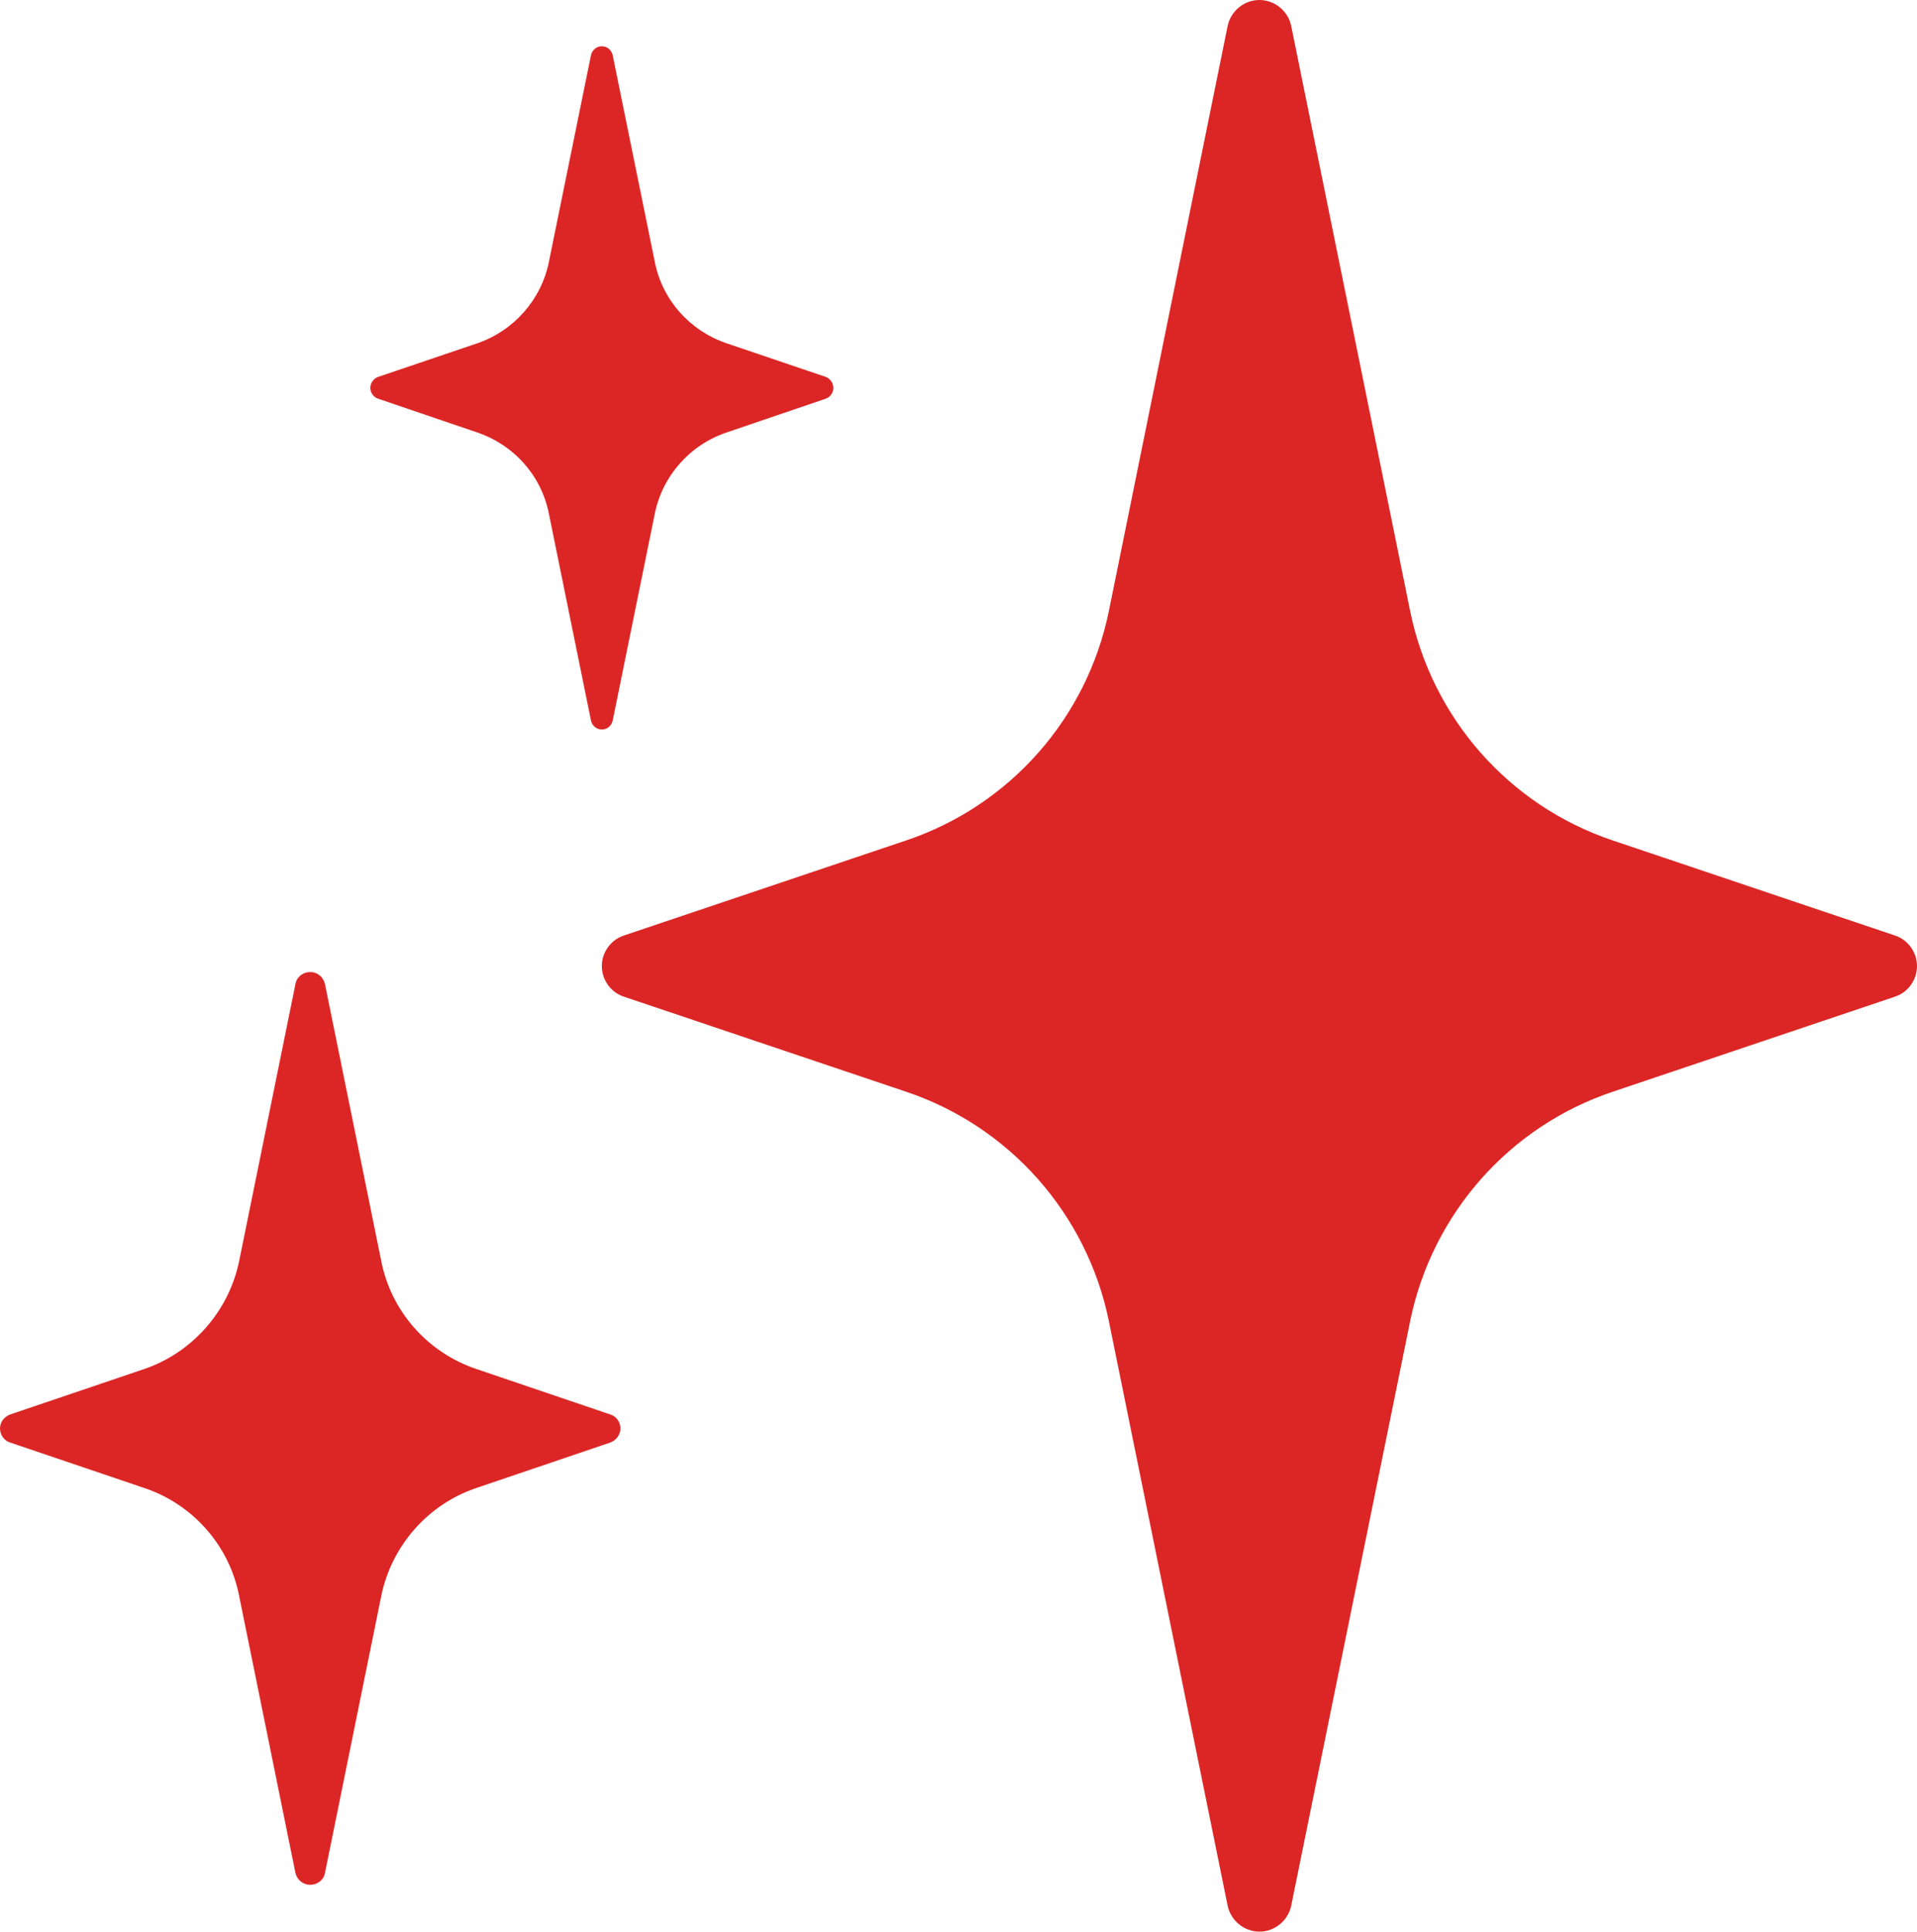 <!-- Generator: Adobe Illustrator 26.1.0, SVG Export Plug-In . SVG Version: 6.00 Build 0)  -->
<svg version="1.1" id="Magic_x5F_logomark_x5F_On_x5F_Light_x5F_AW"
   xmlns="http://www.w3.org/2000/svg" xmlns:xlink="http://www.w3.org/1999/xlink" viewBox="0 0 105.24 106.02"
   style="enable-background:new 0 0 105.24 106.02;" xml:space="preserve">
  <path fill="#DC2626" d="M104.04,51.35l-15.5-5.22c-5.7-1.91-9.92-6.72-11.12-12.57L70.88,1.4C70.7,0.6,69.98,0,69.14,0
    s-1.56,0.6-1.74,1.4l-6.53,32.16c-1.2,5.85-5.43,10.66-11.13,12.57l-15.5,5.22c-0.72,0.24-1.2,0.93-1.2,1.67
    c0,0.75,0.48,1.44,1.2,1.68l15.5,5.22c5.7,1.91,9.93,6.72,11.13,12.57l6.53,32.13c0.18,0.8,0.9,1.4,1.74,1.4s1.56-0.6,1.74-1.4
    l6.54-32.13c1.2-5.85,5.42-10.66,11.12-12.57l15.5-5.22c0.72-0.24,1.2-0.93,1.2-1.68C105.24,52.28,104.76,51.59,104.04,51.35z"/>
  <path fill="#DC2626" d="M20.75,21.88l5.46,1.86c2,0.68,3.5,2.35,3.92,4.44l2.31,11.35c0.06,0.3,0.3,0.51,0.6,0.51
    c0.3,0,0.54-0.21,0.6-0.51l2.31-11.35c0.42-2.06,1.92-3.76,3.93-4.44l5.46-1.86c0.23-0.08,0.41-0.32,0.41-0.59s-0.18-0.51-0.41-0.6
    l-5.46-1.85c-2.01-0.69-3.51-2.36-3.93-4.45L33.64,3.05c-0.06-0.3-0.3-0.51-0.6-0.51c-0.3,0-0.54,0.21-0.6,0.51l-2.31,11.34
    c-0.42,2.06-1.92,3.76-3.92,4.45l-5.46,1.85c-0.24,0.09-0.42,0.33-0.42,0.6S20.51,21.8,20.75,21.88z"/>
  <path fill="#DC2626" d="M33.49,77.63l-7.31-2.48c-2.7-0.9-4.71-3.17-5.25-5.94l-3.09-15.2c-0.09-0.39-0.42-0.66-0.81-0.66
    c-0.39,0-0.75,0.27-0.81,0.66l-3.09,15.2c-0.57,2.77-2.58,5.04-5.24,5.94l-7.32,2.48C0.24,77.75,0,78.04,0,78.4
    c0,0.36,0.24,0.69,0.57,0.78l7.32,2.48c2.69,0.89,4.7,3.16,5.24,5.94l3.09,15.2c0.09,0.38,0.42,0.65,0.81,0.65
    c0.39,0,0.75-0.27,0.81-0.65l3.09-15.2c0.57-2.78,2.58-5.05,5.25-5.94l7.31-2.48c0.33-0.12,0.57-0.42,0.57-0.78
    C34.06,78.04,33.82,77.72,33.49,77.63z"/>
</svg>
